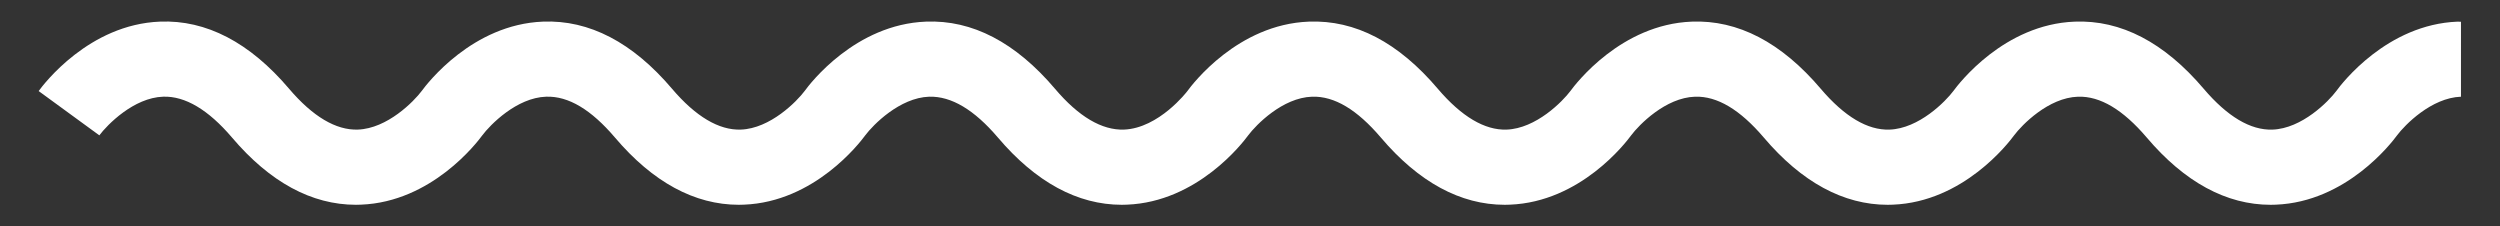<?xml version="1.0" encoding="utf-8"?>
<!-- Generator: Adobe Illustrator 24.2.3, SVG Export Plug-In . SVG Version: 6.00 Build 0)  -->
<svg version="1.1" id="Layer_1" xmlns="http://www.w3.org/2000/svg" xmlns:xlink="http://www.w3.org/1999/xlink" x="0px" y="0px"
	 viewBox="0 0 199.83 18.08" style="enable-background:new 0 0 199.83 18.08;" xml:space="preserve">
<rect x="0" y="0" width="199.83" height="18.08" fill="#333333" stroke="none"/>
<style type="text/css">
	.st0{fill:#7CCEF4;}
	.st1{fill:#55ADE2;}
	.st2{fill:#3F92D0;}
	.st3{fill:#FFFFFF;stroke:#000000;stroke-miterlimit:10;}
	.st4{fill:none;stroke:#000000;stroke-miterlimit:10;}
	.st5{fill:#FFFFFF;}
	.st6{fill:none;stroke:#3F92D0;stroke-miterlimit:10;}
	.st7{fill:none;stroke:#3F92D0;stroke-width:6;stroke-miterlimit:10;}
	.st8{fill:#FBBD2C;}
	.st9{fill:#E62B28;}
	.st10{fill:#A5C841;}
	.st11{fill:#F3944B;}
	.st12{clip-path:url(#SVGID_2_);fill:#FFFFFF;}
</style>
<path class="st5" d="M196.7,1.74c-0.09,0-0.17-0.01-0.26-0.01c-5.64,0.22-9.26,4.94-9.69,5.54c-0.62,0.83-2.75,3.01-5.11,3.09
	c-1.75,0.06-3.6-1.04-5.49-3.26c-3.15-3.71-6.62-5.52-10.32-5.37c-5.64,0.22-9.26,4.95-9.69,5.54h0c-0.62,0.83-2.75,3.01-5.11,3.09
	c-1.75,0.06-3.6-1.04-5.49-3.26c-3.15-3.71-6.62-5.52-10.32-5.37c-5.64,0.22-9.26,4.95-9.69,5.54h0c-0.62,0.83-2.75,3.01-5.11,3.09
	c-1.74,0.06-3.6-1.04-5.49-3.26c-3.15-3.71-6.6-5.52-10.32-5.37c-5.68,0.22-9.31,5.01-9.7,5.55c-0.02,0.03-2.27,2.97-5.07,3.08
	c-1.76,0.06-3.62-1.03-5.51-3.26c-3.15-3.71-6.61-5.52-10.32-5.37c-5.64,0.22-9.26,4.94-9.69,5.54c-0.62,0.83-2.75,3.01-5.11,3.09
	c-1.74,0.06-3.6-1.04-5.49-3.26c-3.15-3.71-6.62-5.52-10.32-5.37c-5.64,0.22-9.26,4.95-9.69,5.54h0c-0.62,0.83-2.75,3.01-5.11,3.09
	c-1.74,0.06-3.6-1.04-5.49-3.26c-3.15-3.71-6.63-5.52-10.32-5.37c-5.68,0.22-9.31,5.01-9.7,5.55l4.85,3.54
	c0.62-0.83,2.75-3.02,5.11-3.09c1.74-0.06,3.6,1.04,5.49,3.26c3.03,3.57,6.37,5.38,9.91,5.38c0.13,0,0.27,0,0.41-0.01
	c5.64-0.22,9.26-4.95,9.69-5.54l0,0c0.62-0.83,2.75-3.02,5.11-3.09c1.78-0.06,3.6,1.04,5.49,3.26c3.03,3.57,6.37,5.38,9.91,5.38
	c0.13,0,0.27,0,0.41-0.01c5.64-0.22,9.26-4.95,9.69-5.54l0,0c0.62-0.83,2.75-3.01,5.11-3.09c1.77-0.05,3.6,1.04,5.49,3.26
	c3.03,3.57,6.37,5.38,9.91,5.38c0.13,0,0.27,0,0.41-0.01c5.64-0.22,9.26-4.95,9.69-5.54l0,0c0.62-0.83,2.75-3.02,5.11-3.09
	c1.78-0.06,3.6,1.04,5.49,3.26c3.03,3.57,6.37,5.38,9.91,5.38c0.13,0,0.27,0,0.41-0.01c5.64-0.22,9.26-4.95,9.69-5.54l0,0
	c0.62-0.83,2.75-3.02,5.11-3.09c1.77-0.06,3.6,1.04,5.49,3.26c3.03,3.57,6.37,5.38,9.91,5.38c0.13,0,0.27,0,0.41-0.01
	c5.64-0.22,9.26-4.95,9.69-5.54l0,0c0.62-0.83,2.75-3.02,5.11-3.09c1.77-0.06,3.6,1.04,5.49,3.26c3.03,3.57,6.37,5.38,9.91,5.38
	c0.13,0,0.27,0,0.41-0.01c5.64-0.22,9.26-4.95,9.69-5.54l0,0c0.62-0.83,2.75-3.01,5.11-3.09V1.74z"/>
</svg>
